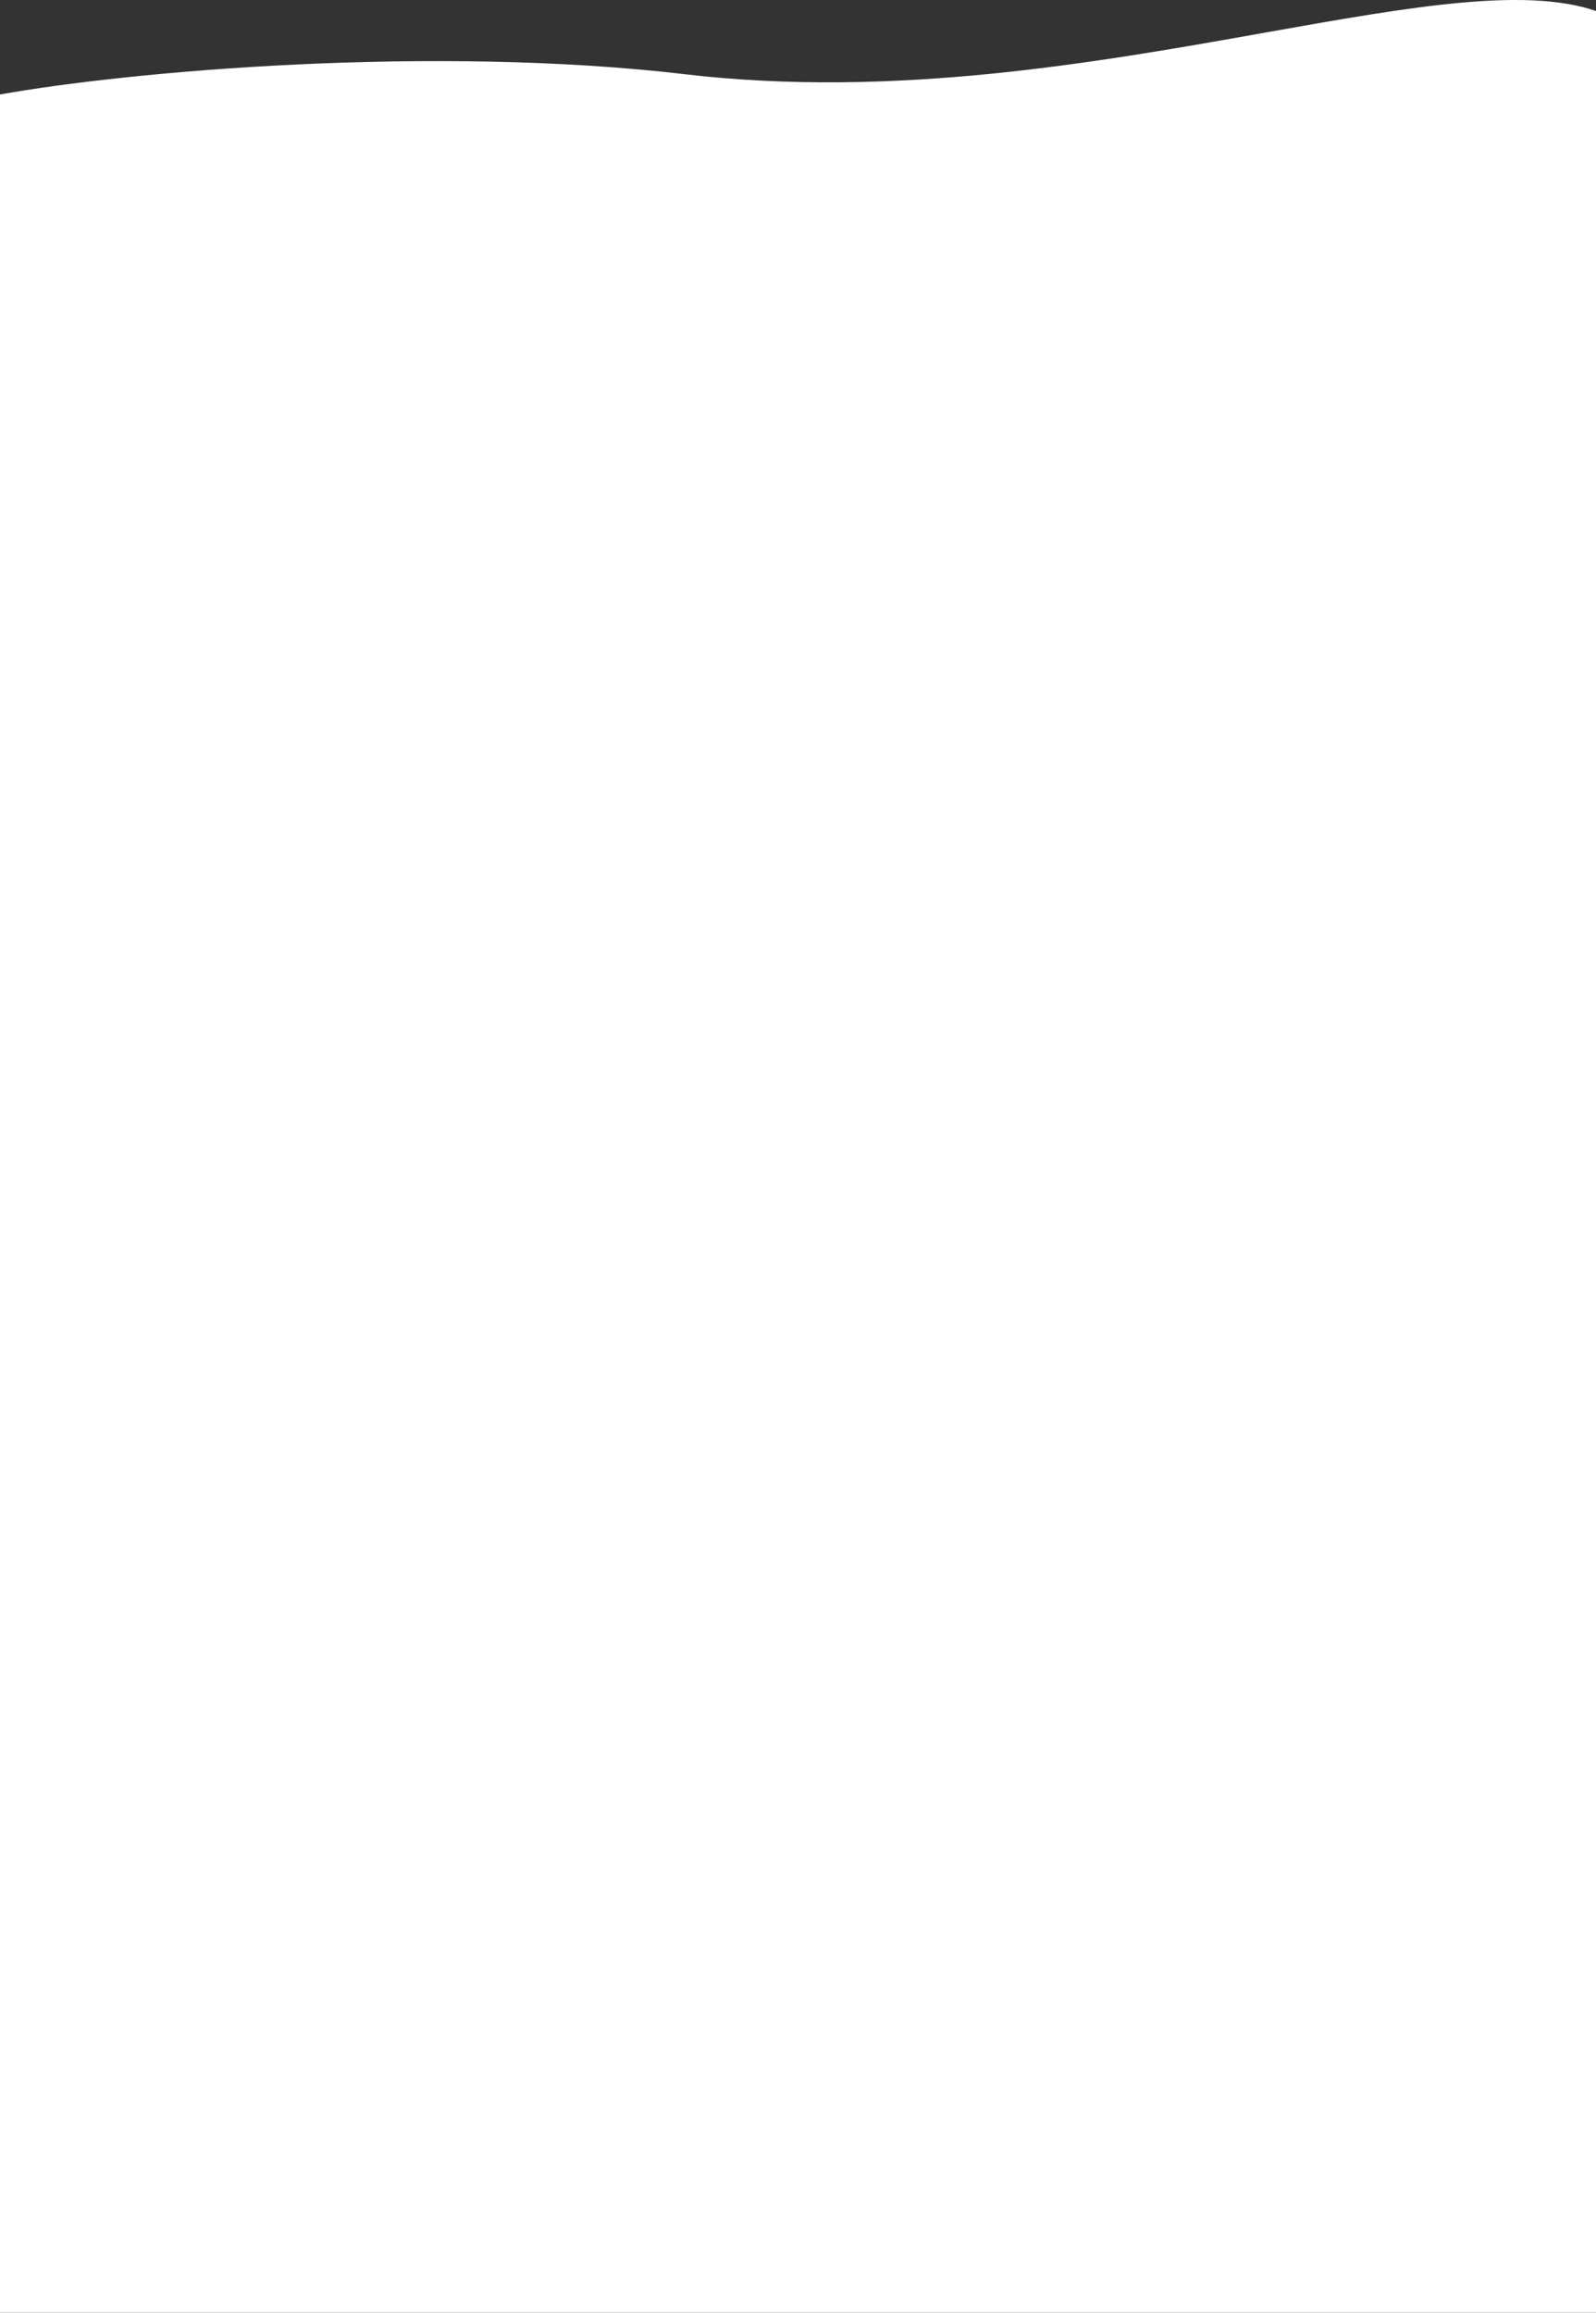 <svg width="1440" height="2086" viewBox="0 0 1440 2086" fill="none" xmlns="http://www.w3.org/2000/svg">
<rect x="0" y="0" width="1440" height="2086" fill="#333333" stroke="none"/>
<path fill-rule="evenodd" clip-rule="evenodd" d="M1444 2086H-8V108.19H-2V85.57C118.207 63.867 391.697 40.336 618.353 66.992C806.21 89.085 990.334 56.315 1142.02 29.318C1275.12 5.63 1383.24 -13.614 1447 12.55V200.577H1444V2086Z" fill="white"/>
</svg>
